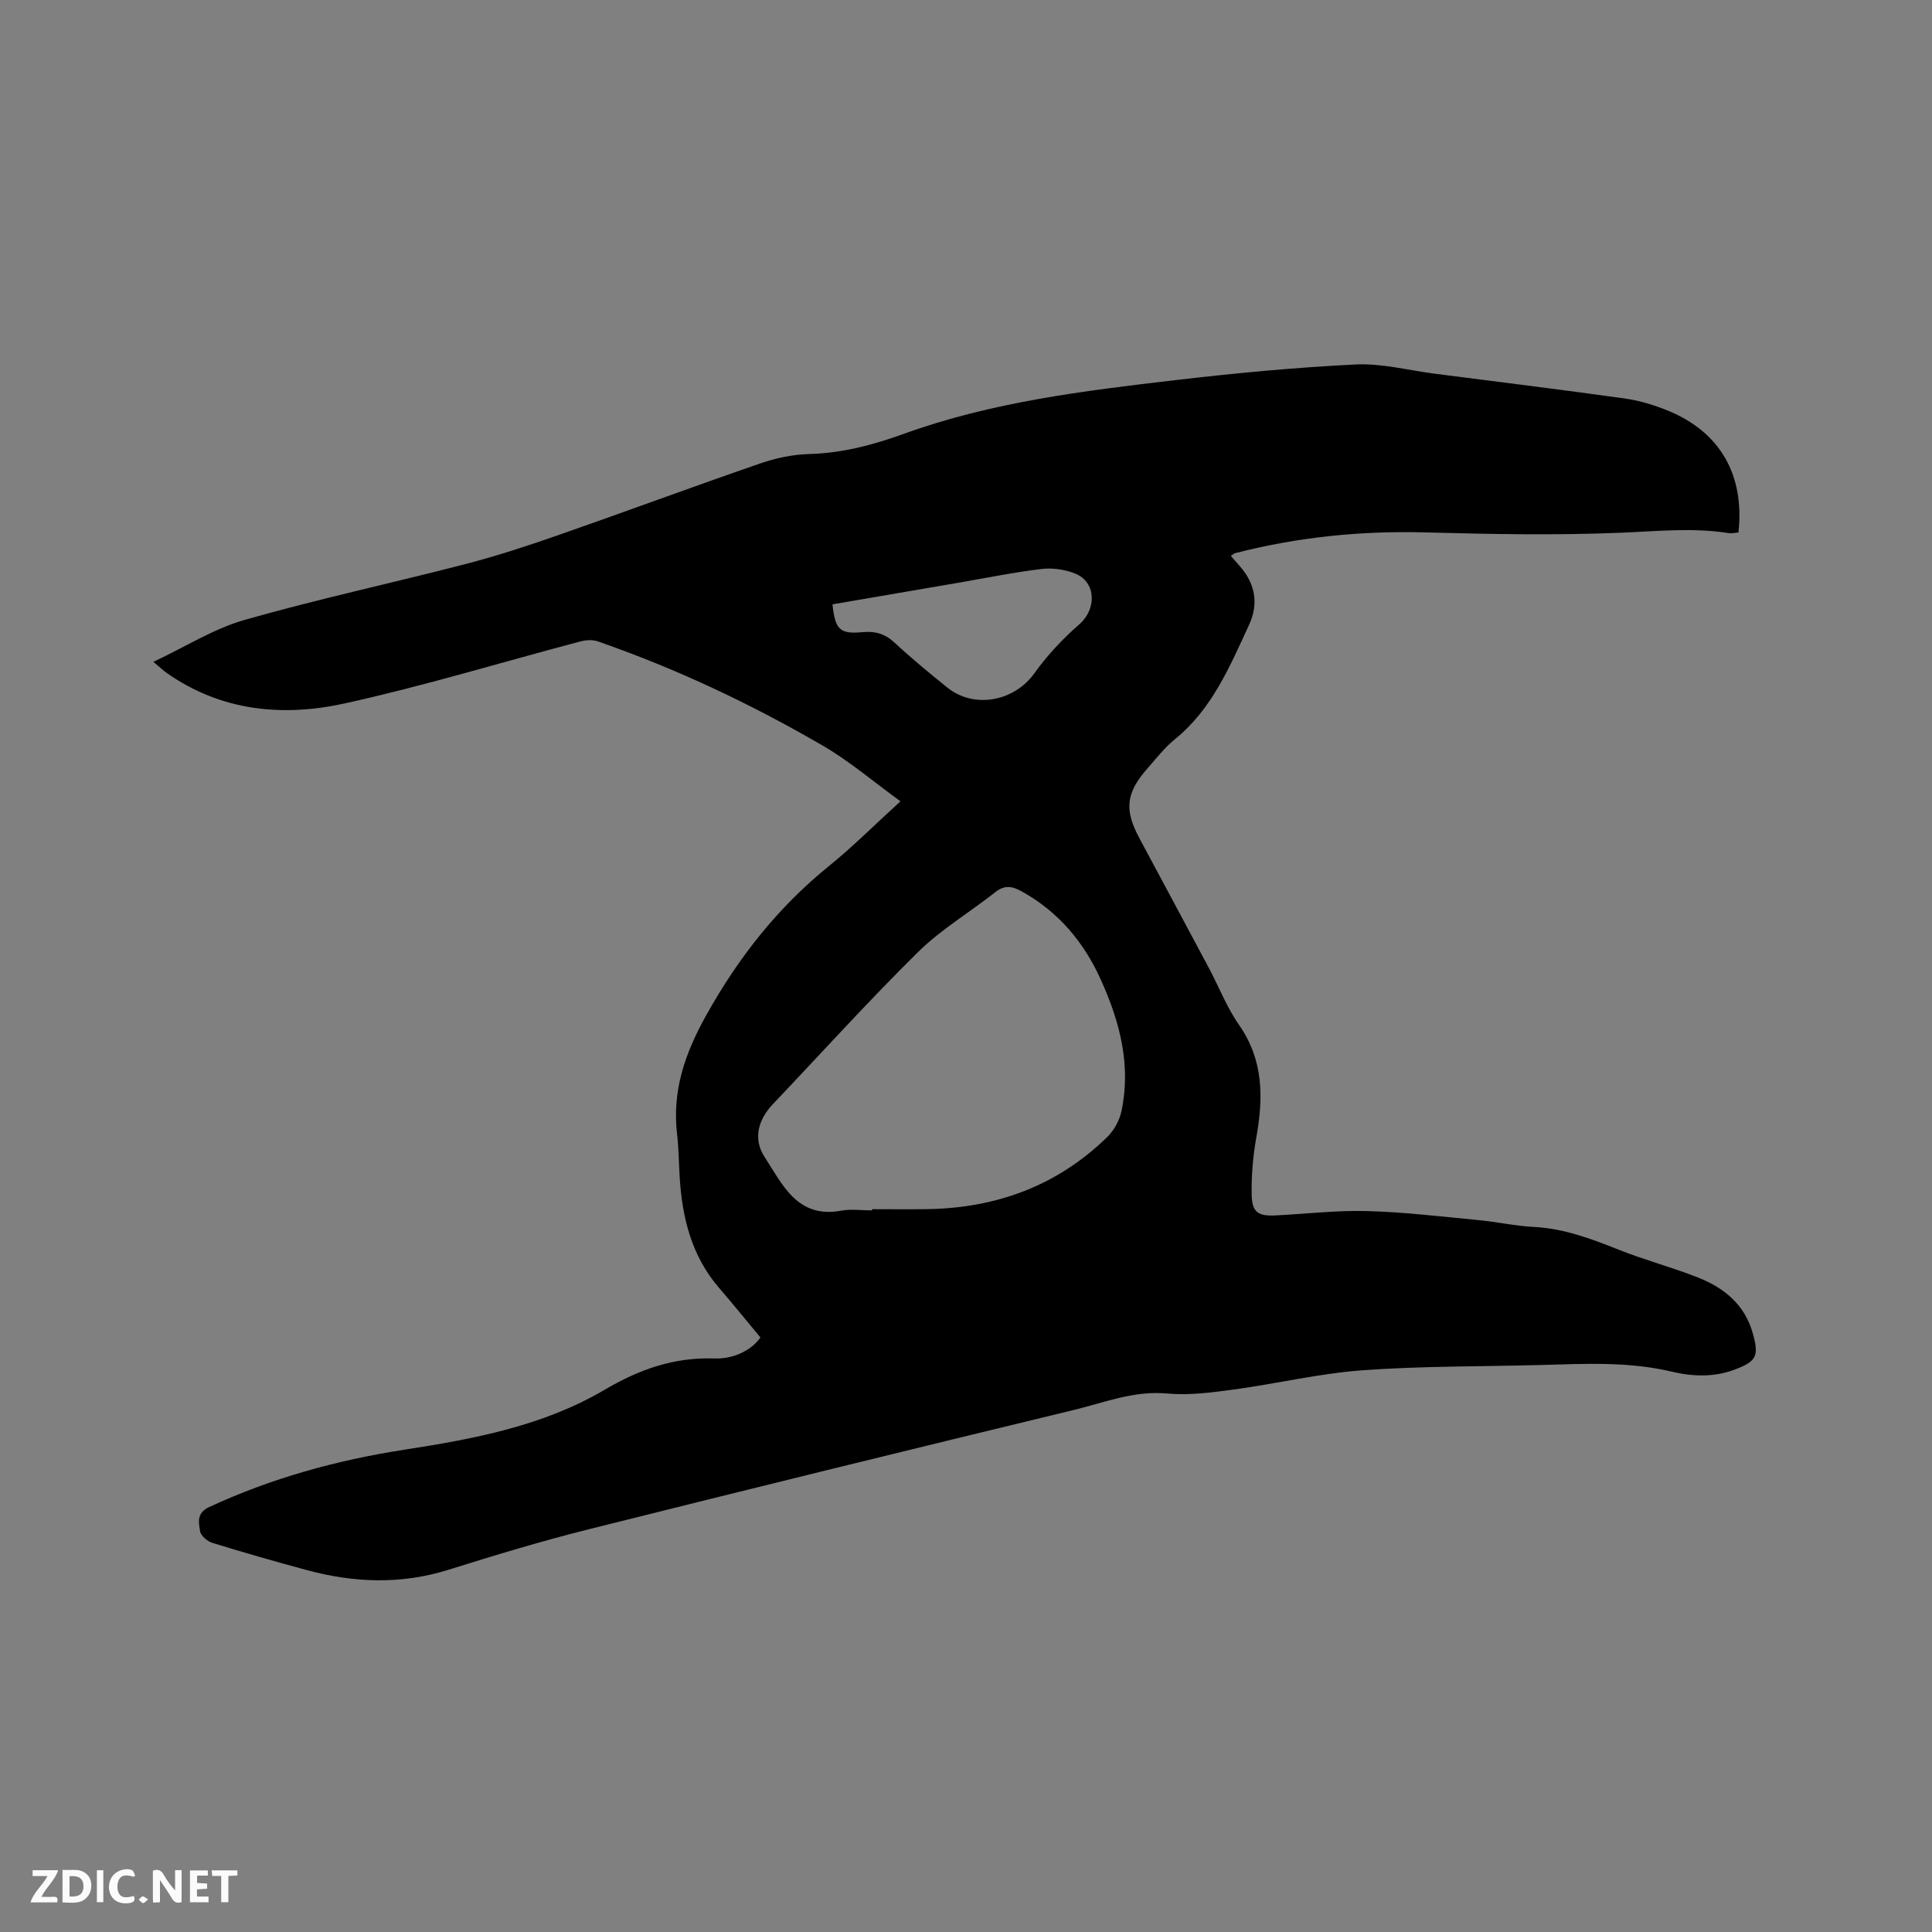 <svg enable-background="new 0 0 400 400" viewBox="0 0 400 400" xmlns="http://www.w3.org/2000/svg"><rect x="0" y="0" width="400" height="400" fill="#808080" stroke="none"/><path d="m157.44 276.91c-3.01-3.62-5.75-7-8.59-10.3-5.68-6.6-7.62-14.5-8.13-22.92-.18-2.96-.2-5.94-.54-8.89-1.04-8.98 1.61-16.67 6.04-24.61 6.67-11.96 14.8-22.29 25.4-30.88 4.93-3.99 9.43-8.51 14.81-13.41-5.52-4-10.5-8.28-16.08-11.52-14.85-8.63-30.35-15.96-46.61-21.6-1.07-.37-2.47-.27-3.6.03-16.26 4.29-32.38 9.22-48.79 12.83-12.82 2.82-25.56 1.61-36.84-6.32-.67-.47-1.26-1.04-2.75-2.29 6.66-3.13 12.49-6.86 18.87-8.68 15.14-4.32 30.57-7.63 45.83-11.59 6.43-1.67 12.77-3.75 19.05-5.94 13.99-4.88 27.89-10.04 41.89-14.87 3.25-1.12 6.77-1.86 10.19-1.95 6.8-.19 13.22-1.89 19.48-4.16 18.2-6.6 37.24-8.91 56.27-11.14 12.41-1.45 24.88-2.63 37.36-3.24 5.4-.26 10.89 1.21 16.34 1.91 13.13 1.69 26.28 3.3 39.39 5.14 3.11.44 6.22 1.4 9.13 2.61 10.64 4.44 15.66 13.29 14.37 25.13-.65.04-1.37.22-2.04.12-7.38-1.16-14.72-.39-22.13-.08-13.52.56-27.1.31-40.64-.06-13.35-.37-26.43.97-39.34 4.28-.29.07-.53.32-.95.58.58.67 1.1 1.29 1.65 1.89 3.34 3.66 4.21 7.86 2.14 12.35-3.99 8.63-7.66 17.48-15.39 23.74-2.12 1.72-3.84 3.95-5.66 6.02-4.46 5.08-4.84 8.54-1.68 14.44 4.8 8.96 9.61 17.9 14.39 26.87 2.09 3.92 3.71 8.16 6.24 11.78 5.12 7.33 5.06 15.15 3.57 23.41-.69 3.83-1 7.78-.95 11.67.05 3.7 1.3 4.56 4.93 4.38 6.35-.31 12.7-1.08 19.04-.9 7.7.21 15.39 1.15 23.07 1.88 3.79.36 7.55 1.21 11.35 1.4 6.27.32 11.94 2.46 17.67 4.74 5.39 2.15 11.05 3.63 16.44 5.77 5.4 2.15 9.65 5.64 11.29 11.63 1.26 4.58.74 5.66-3.64 7.35-4.35 1.67-8.82 1.51-13.15.48-9.01-2.14-18.09-1.63-27.19-1.38-12.29.33-24.61.2-36.85 1.09-8.93.65-17.75 2.78-26.65 3.98-4.57.62-9.26 1.25-13.81.83-6.83-.63-12.94 1.86-19.24 3.39-33.55 8.11-67.07 16.34-100.55 24.73-9.75 2.44-19.39 5.36-28.98 8.37-9.86 3.09-19.63 2.71-29.42.05-6.54-1.77-13.05-3.63-19.53-5.63-1.02-.32-2.36-1.48-2.5-2.41-.27-1.79-.78-3.75 1.88-4.99 12.89-5.98 26.43-9.71 40.4-11.87 14.41-2.23 28.75-4.92 41.44-12.39 7.2-4.24 14.38-6.79 22.74-6.5 4.32.14 7.9-1.94 9.56-4.35zm23.11-26.31c0-.08 0-.17 0-.25 3.81 0 7.61.05 11.42-.01 14.36-.22 27-4.86 37.34-15 1.39-1.37 2.49-3.43 2.89-5.34 2-9.53-.36-18.46-4.26-27.11-3.54-7.85-8.8-14.13-16.43-18.35-1.95-1.08-3.52-1.35-5.43.16-5.31 4.2-11.25 7.71-16.03 12.43-10.32 10.19-20.05 20.96-30.04 31.48-3.07 3.23-4.13 7.2-1.72 10.91 3.72 5.71 6.77 12.84 15.91 11.13 2.06-.37 4.23-.05 6.35-.05zm-8.19-125.48c.53 5.24 1.54 6.21 6.24 5.76 2.61-.25 4.63.34 6.59 2.16 3.49 3.24 7.18 6.28 10.89 9.27 5.61 4.54 13.92 2.9 18.07-2.91 2.67-3.73 5.91-7.17 9.36-10.19 3.54-3.1 3.47-8.67-.87-10.44-2.12-.87-4.71-1.24-6.98-.97-5.77.69-11.48 1.86-17.22 2.85-8.65 1.48-17.29 2.96-26.08 4.47z" fill="#000001"/><g fill="#fafbfa"><path d="m37.59 393.81c-.92.31-1.52.05-2-.78-.7-1.2-1.52-2.34-2.47-3.78v4.59c-.55.03-.95.05-1.41.07-.03-.37-.06-.64-.06-.91 0-1.91 0-3.81 0-5.7 1.13-.41 1.77-.03 2.29.91.62 1.11 1.38 2.14 2.31 3.19v-4.2h1.35v6.61z"/><path d="m12.94 393.88v-6.75c1.9.19 3.93-.54 5.37 1.29.8 1.01.78 2.88.03 3.97-1.37 1.97-3.4 1.51-5.4 1.49m1.45-1.22c2.04.12 2.92-.58 2.89-2.21-.03-1.51-.98-2.19-2.89-2z"/><path d="m11.81 393.87h-5.49c.68-2.18 2.47-3.48 3.51-5.45h-3.08v-1.21h5.29c-.71 2.13-2.44 3.48-3.47 5.51.86 0 1.63.04 2.39-.01.79-.05 1.14.21.85 1.16"/><path d="m39.33 393.86v-6.61h3.7v1.07h-2.22v1.52c.68.04 1.34.09 2.07.13v1.07c-.72.05-1.38.09-2.1.14v1.48h2.4v1.19h-3.85z"/><path d="m27.71 388.56c-1.15-.3-2.46-.61-3.1.64-.37.73-.41 1.93-.06 2.67.63 1.35 1.99.93 3.17.68.35.94-.01 1.32-.93 1.46-1.62.25-3.05-.27-3.76-1.48-.73-1.24-.6-3.03.31-4.17.88-1.11 2.71-1.7 4-1.16.32.13.44.74.65 1.12-.1.08-.19.16-.28.24"/><path d="m49.15 387.24v1.07c-.59.02-1.17.05-1.87.08v5.44h-1.48v-5.44h-1.85c-.05-.4-.08-.73-.13-1.15z"/><path d="m20.06 387.21h1.33v6.62h-1.33z"/><path d="m30.68 393.25c-.49.38-.8.79-1.05.76-.32-.05-.6-.45-.9-.7.26-.24.51-.64.8-.67.29-.04.62.3 1.15.61"/></g></svg>